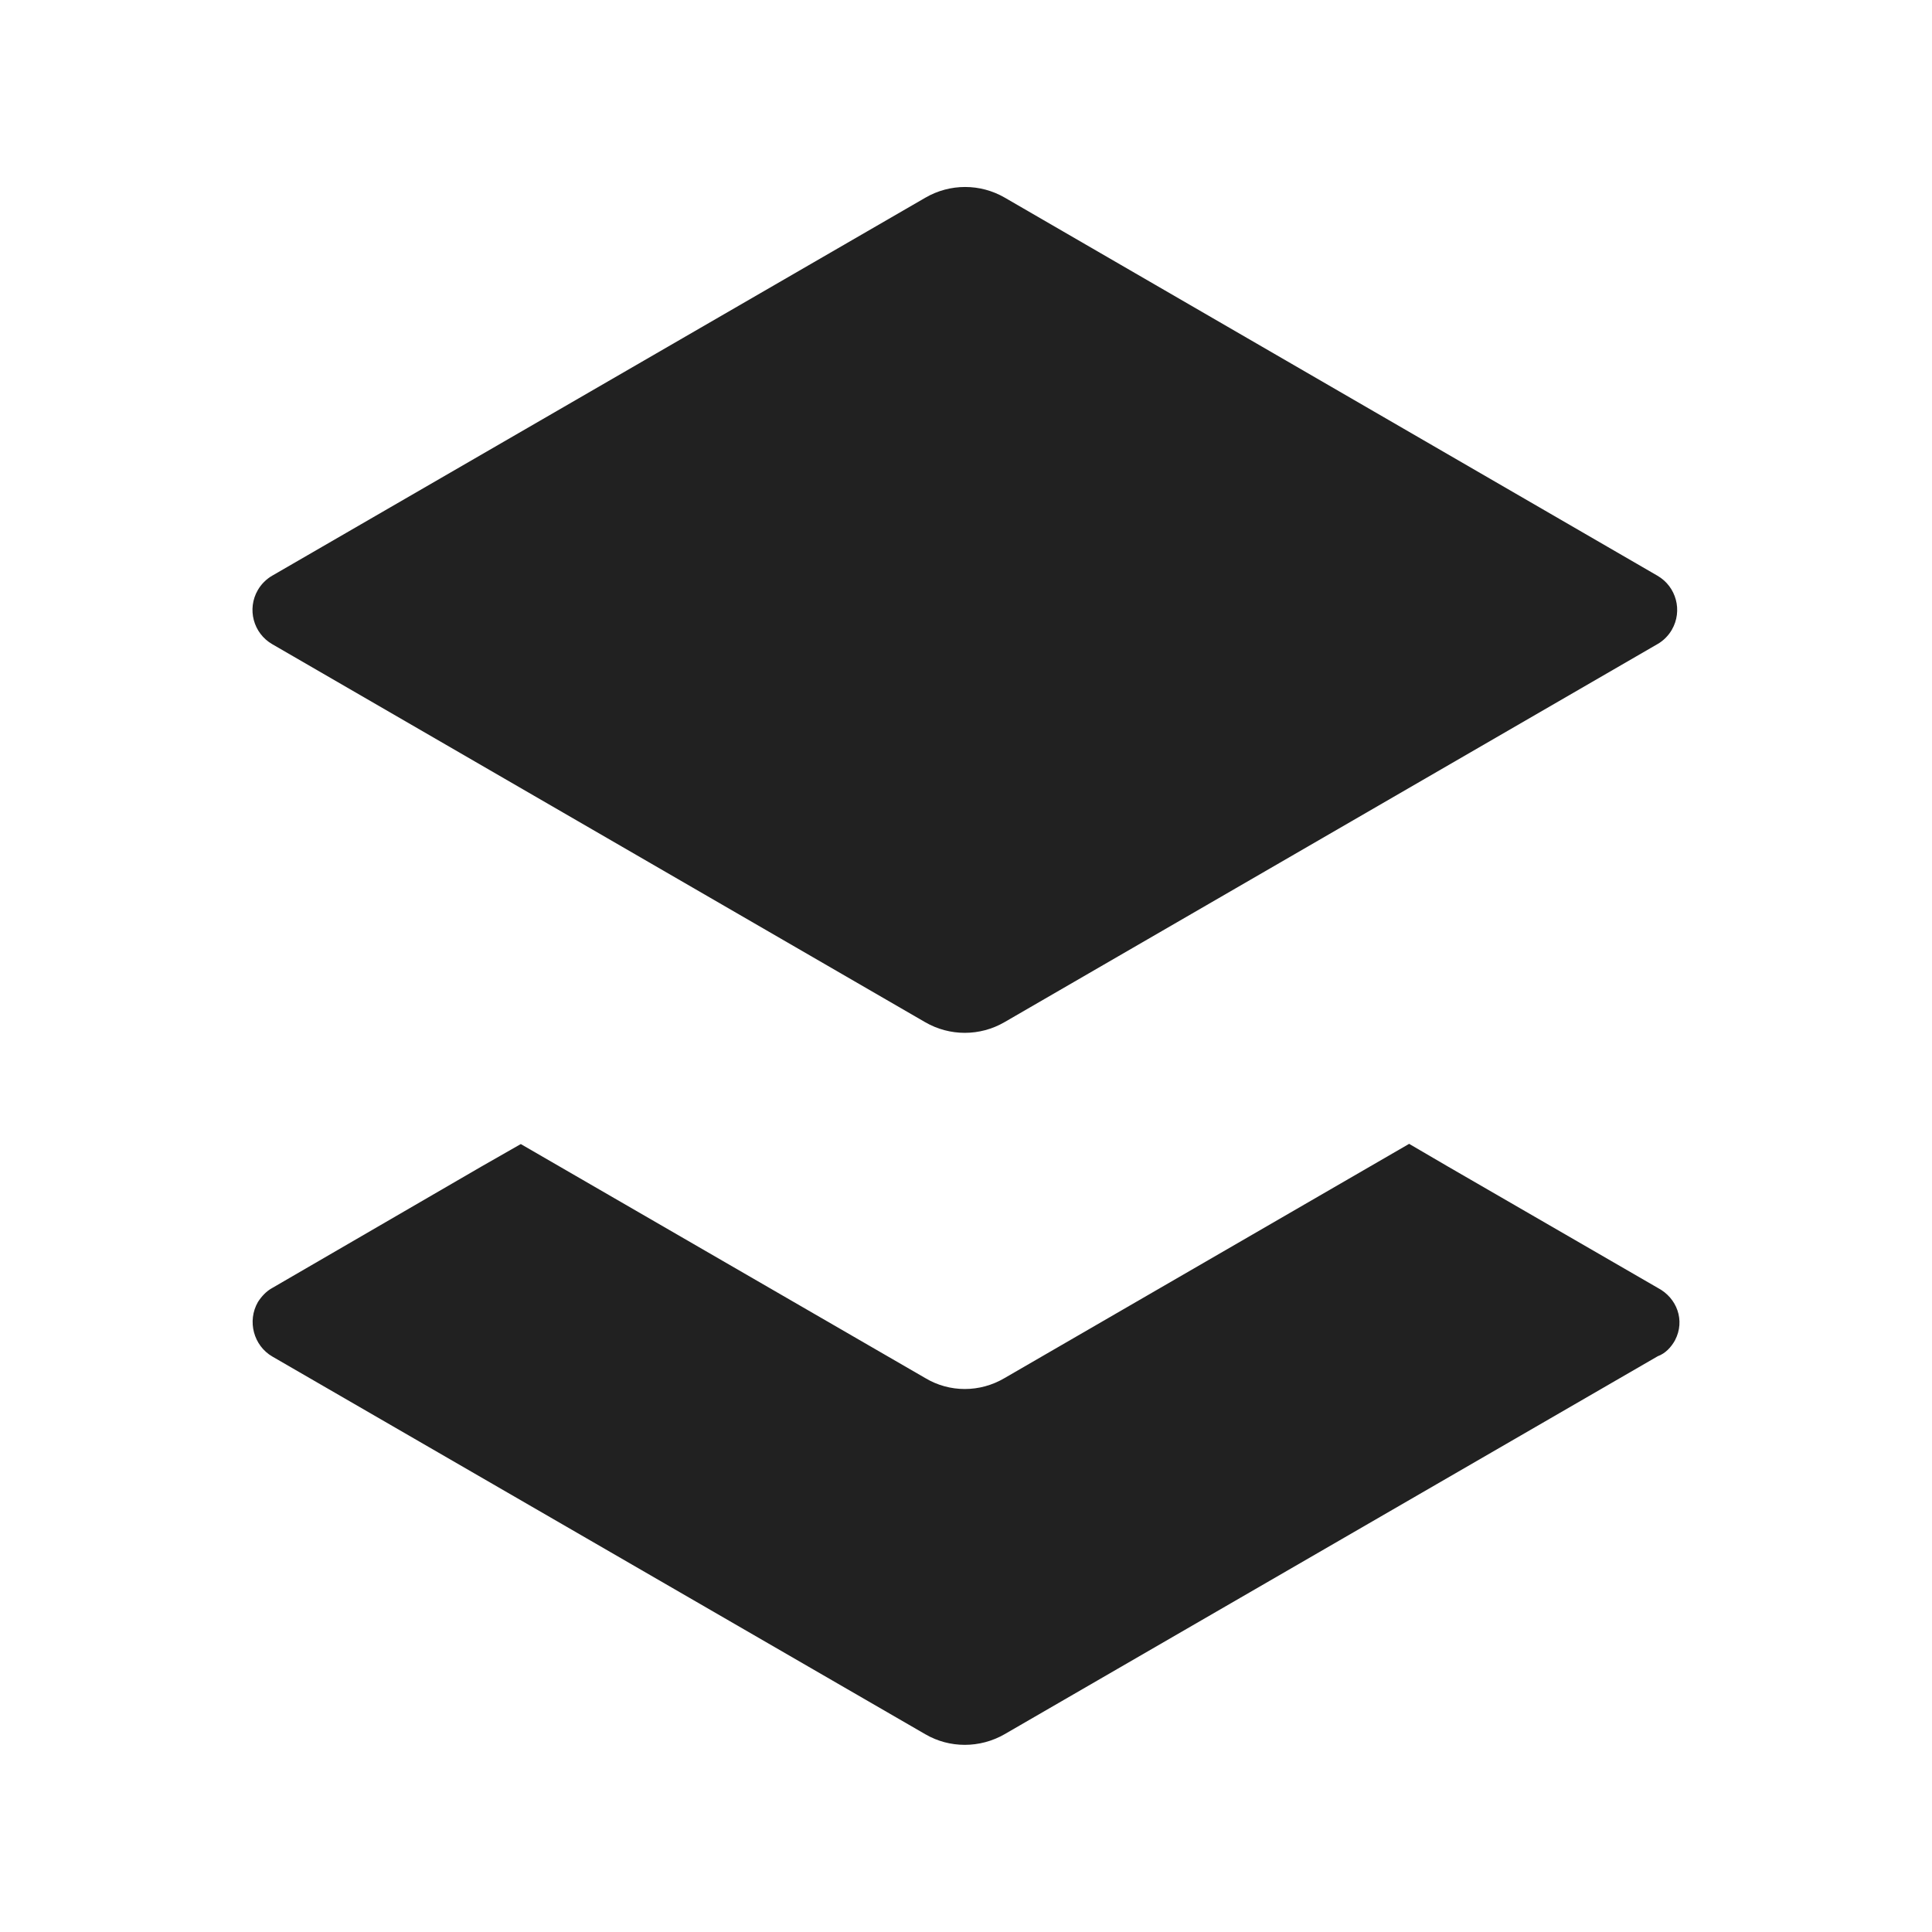 <?xml version="1.0" encoding="UTF-8"?>
<svg id="uuid-7873aa4b-37f4-40cc-ae8d-1df055c429c3" data-name="Layer 1" xmlns="http://www.w3.org/2000/svg" width="62" height="62" viewBox="0 0 62 62">
  <path d="M53.188,20.671l-20.954,12.132c-.787.456-1.758.456-2.545,0l-20.953-12.131c-.607-.351-.814-1.128-.463-1.735.111-.192.271-.352.463-.463L29.7,6.342c.787-.456,1.758-.455,2.545.001l20.944,12.132c.607.351.814,1.128.462,1.735-.111.192-.271.351-.463.462Z" style="fill: #212121; stroke-width: 0px;"/>
  <path d="M53.757,43.004c-.13.234-.312.429-.558.519l-20.961,12.13c-.792.455-1.766.455-2.545,0l-20.948-12.117c-.61-.351-.818-1.143-.468-1.753.117-.182.273-.351.468-.455l6.688-3.883,1.273-.727h.013l12.974,7.506c.779.468,1.753.468,2.545,0l12.987-7.519.013.013.623.364.623.364,6.714,3.883c.623.325.883,1.052.558,1.675Z" style="fill: #212121; stroke-width: 0px;"/>
</svg>